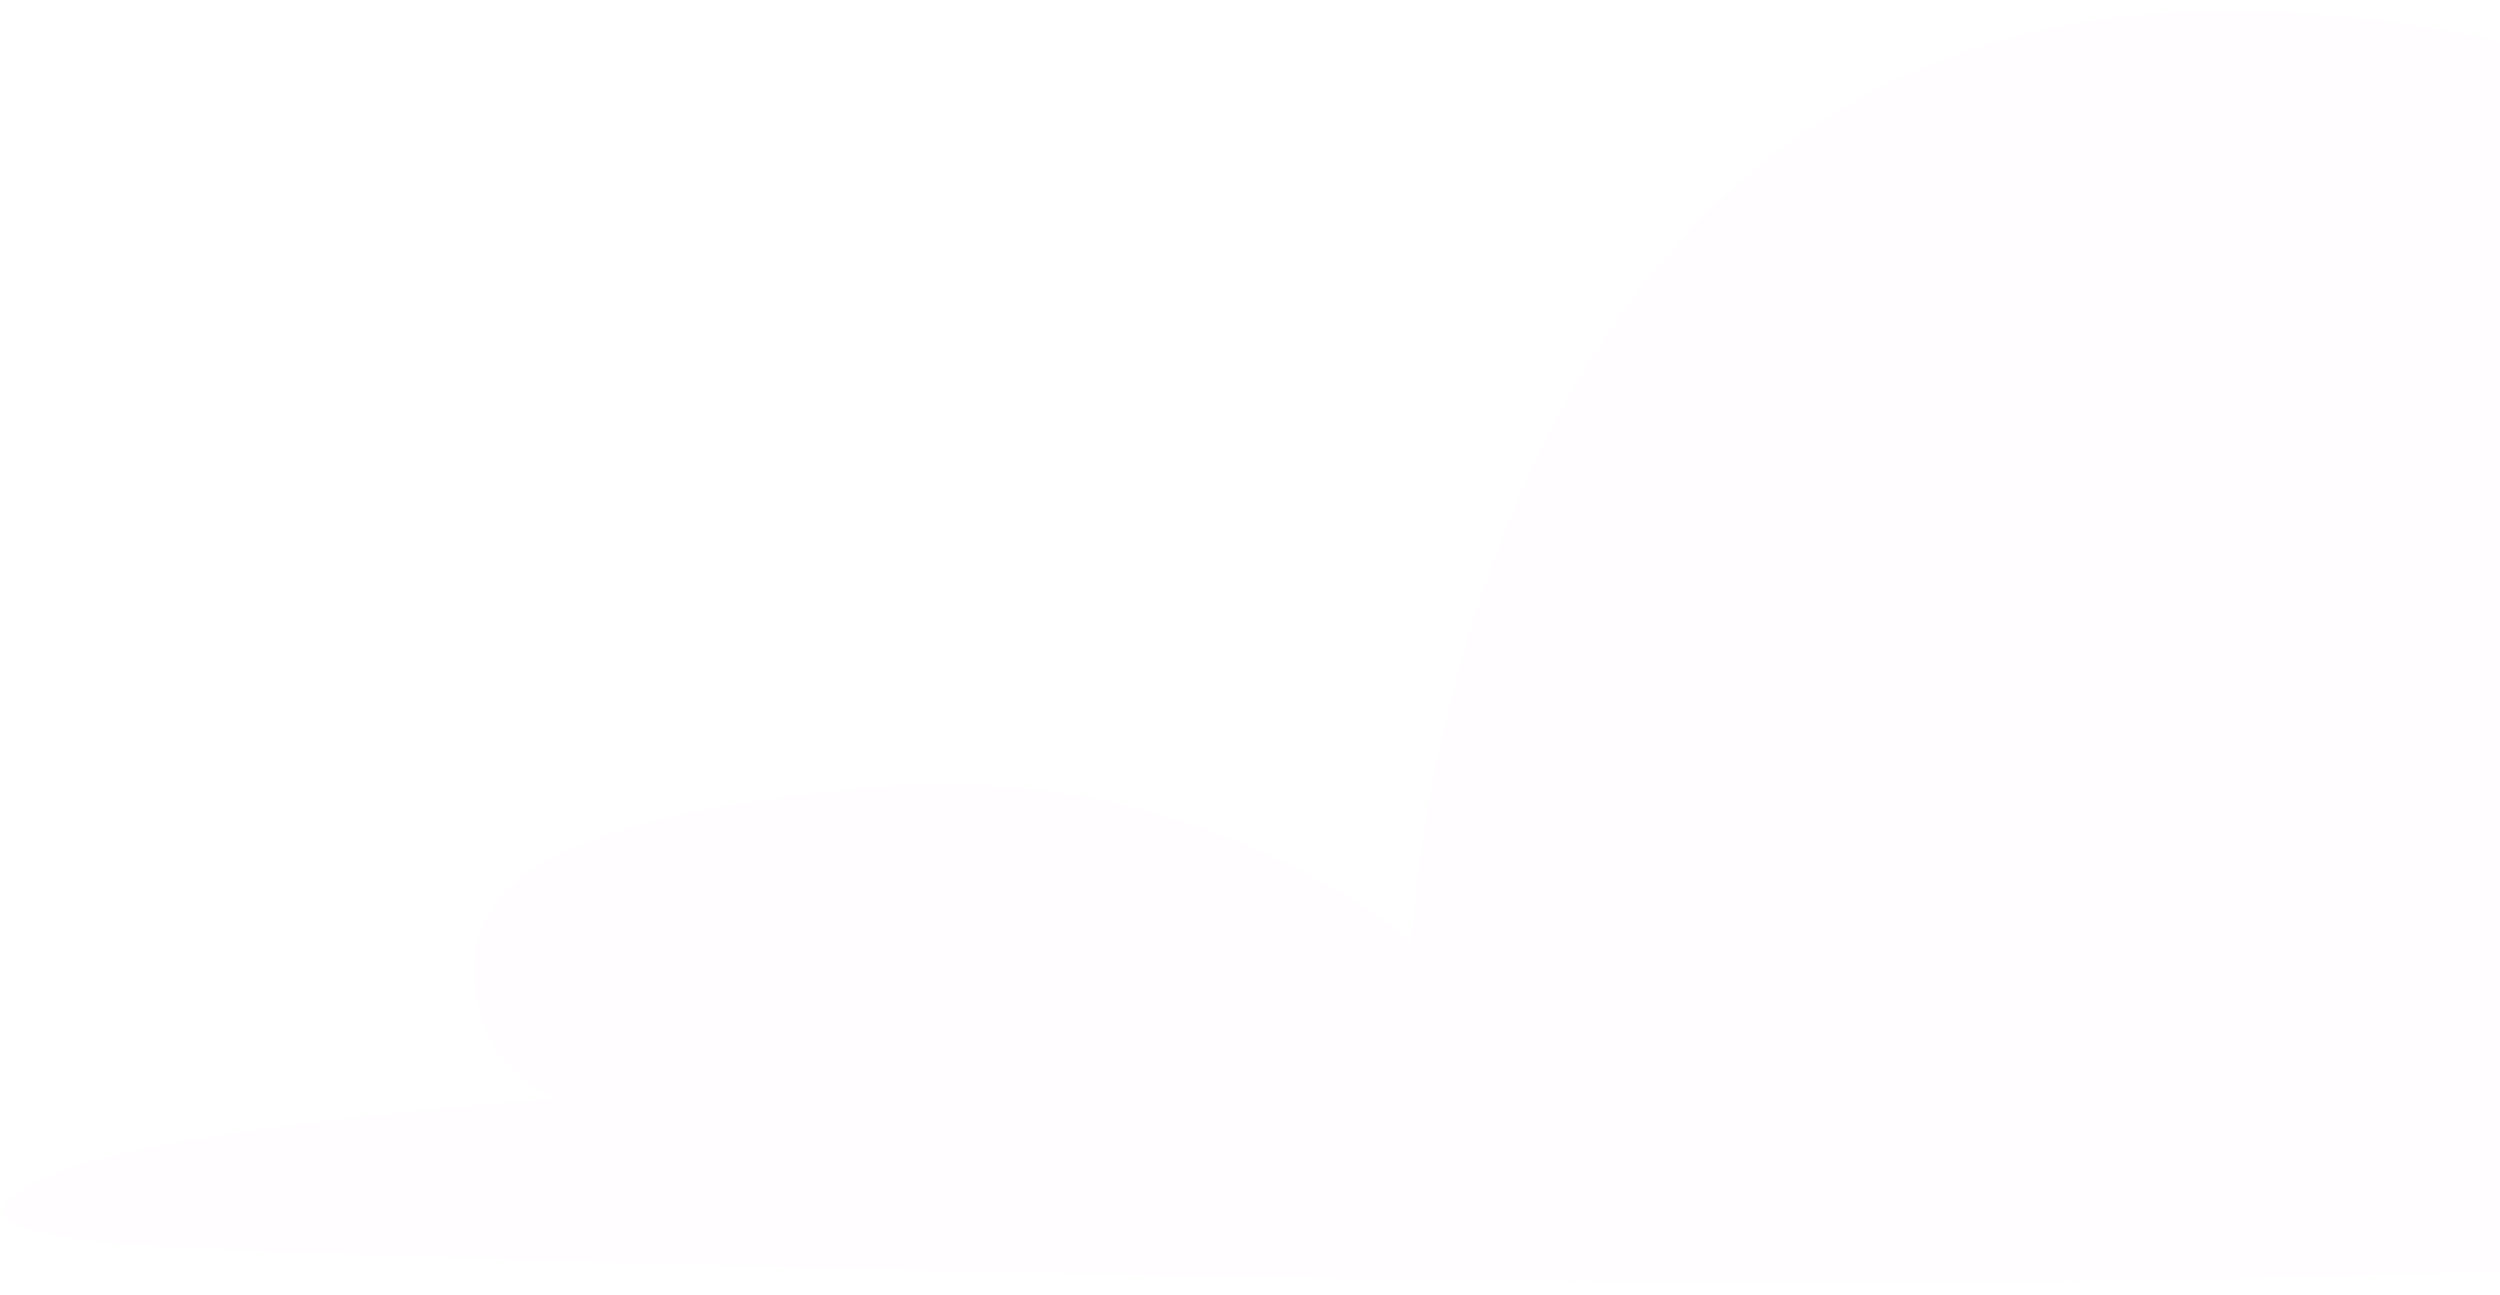 <svg width="195" height="101" viewBox="0 0 195 101" fill="none" xmlns="http://www.w3.org/2000/svg">
<path d="M11.235 97.149C20.723 97.809 123.454 101.174 177.711 99.629C231.968 98.085 264.664 99.601 268.913 82.357C273.163 65.113 282.116 51.628 238.174 47.414C238.174 47.414 232.299 0.477 172.782 0.896C113.265 1.315 110.117 73.553 110.117 73.553C110.117 73.553 93.969 59.075 67.872 61.447C41.776 63.819 36.413 69.547 37.05 76.838C37.687 84.129 43.678 85.694 43.678 85.694C43.678 85.694 13.783 87.803 4.766 91.365C-4.242 94.924 1.752 96.483 11.235 97.149Z" fill="#F1D9F3" fill-opacity="0.05"/>
</svg>

